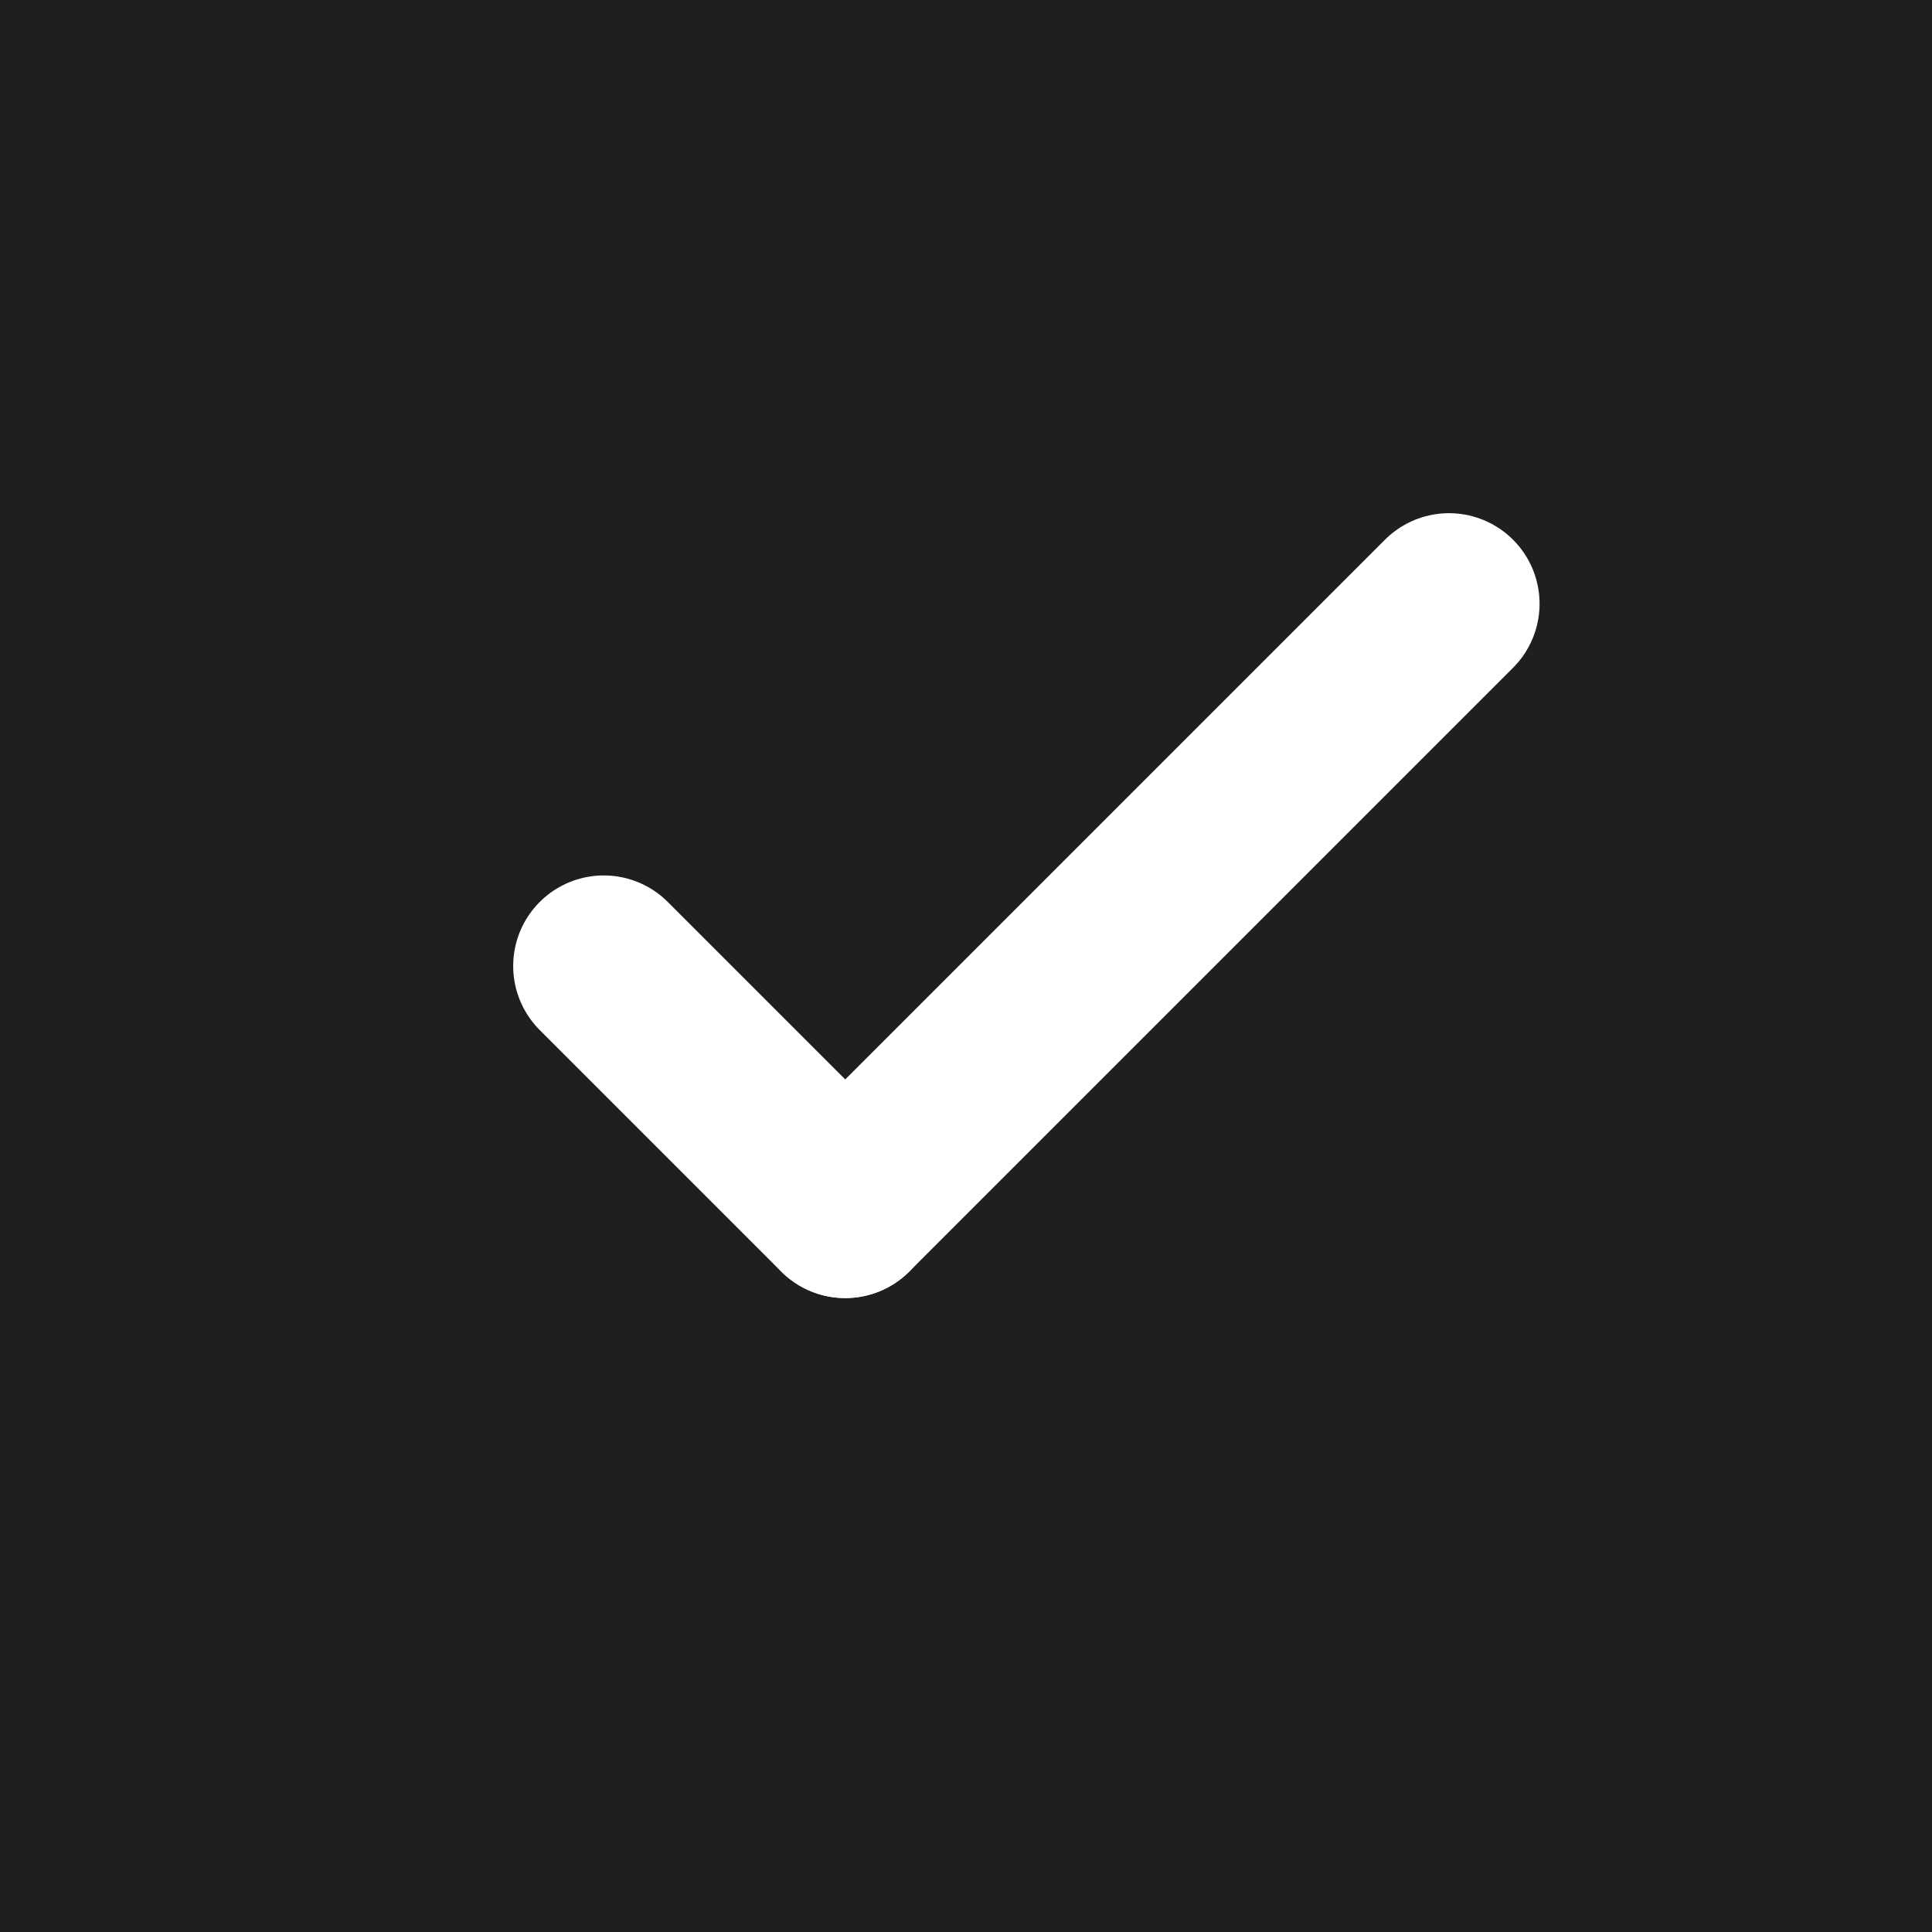 <svg width="16" height="16" viewBox="0 0 16 16" fill="none" xmlns="http://www.w3.org/2000/svg">
<rect x="0" y="0" width="16" height="16" fill="#808080" stroke="none"/>
<rect x="1" y="1" width="14" height="14" fill="#1F1F1F" stroke="#1F1F1F" stroke-width="2"/>
<path d="M5 8L7 10" stroke="white" stroke-width="1.5" stroke-linecap="round"/>
<path d="M12 5L7 10" stroke="white" stroke-width="1.5" stroke-linecap="round"/>
</svg>
